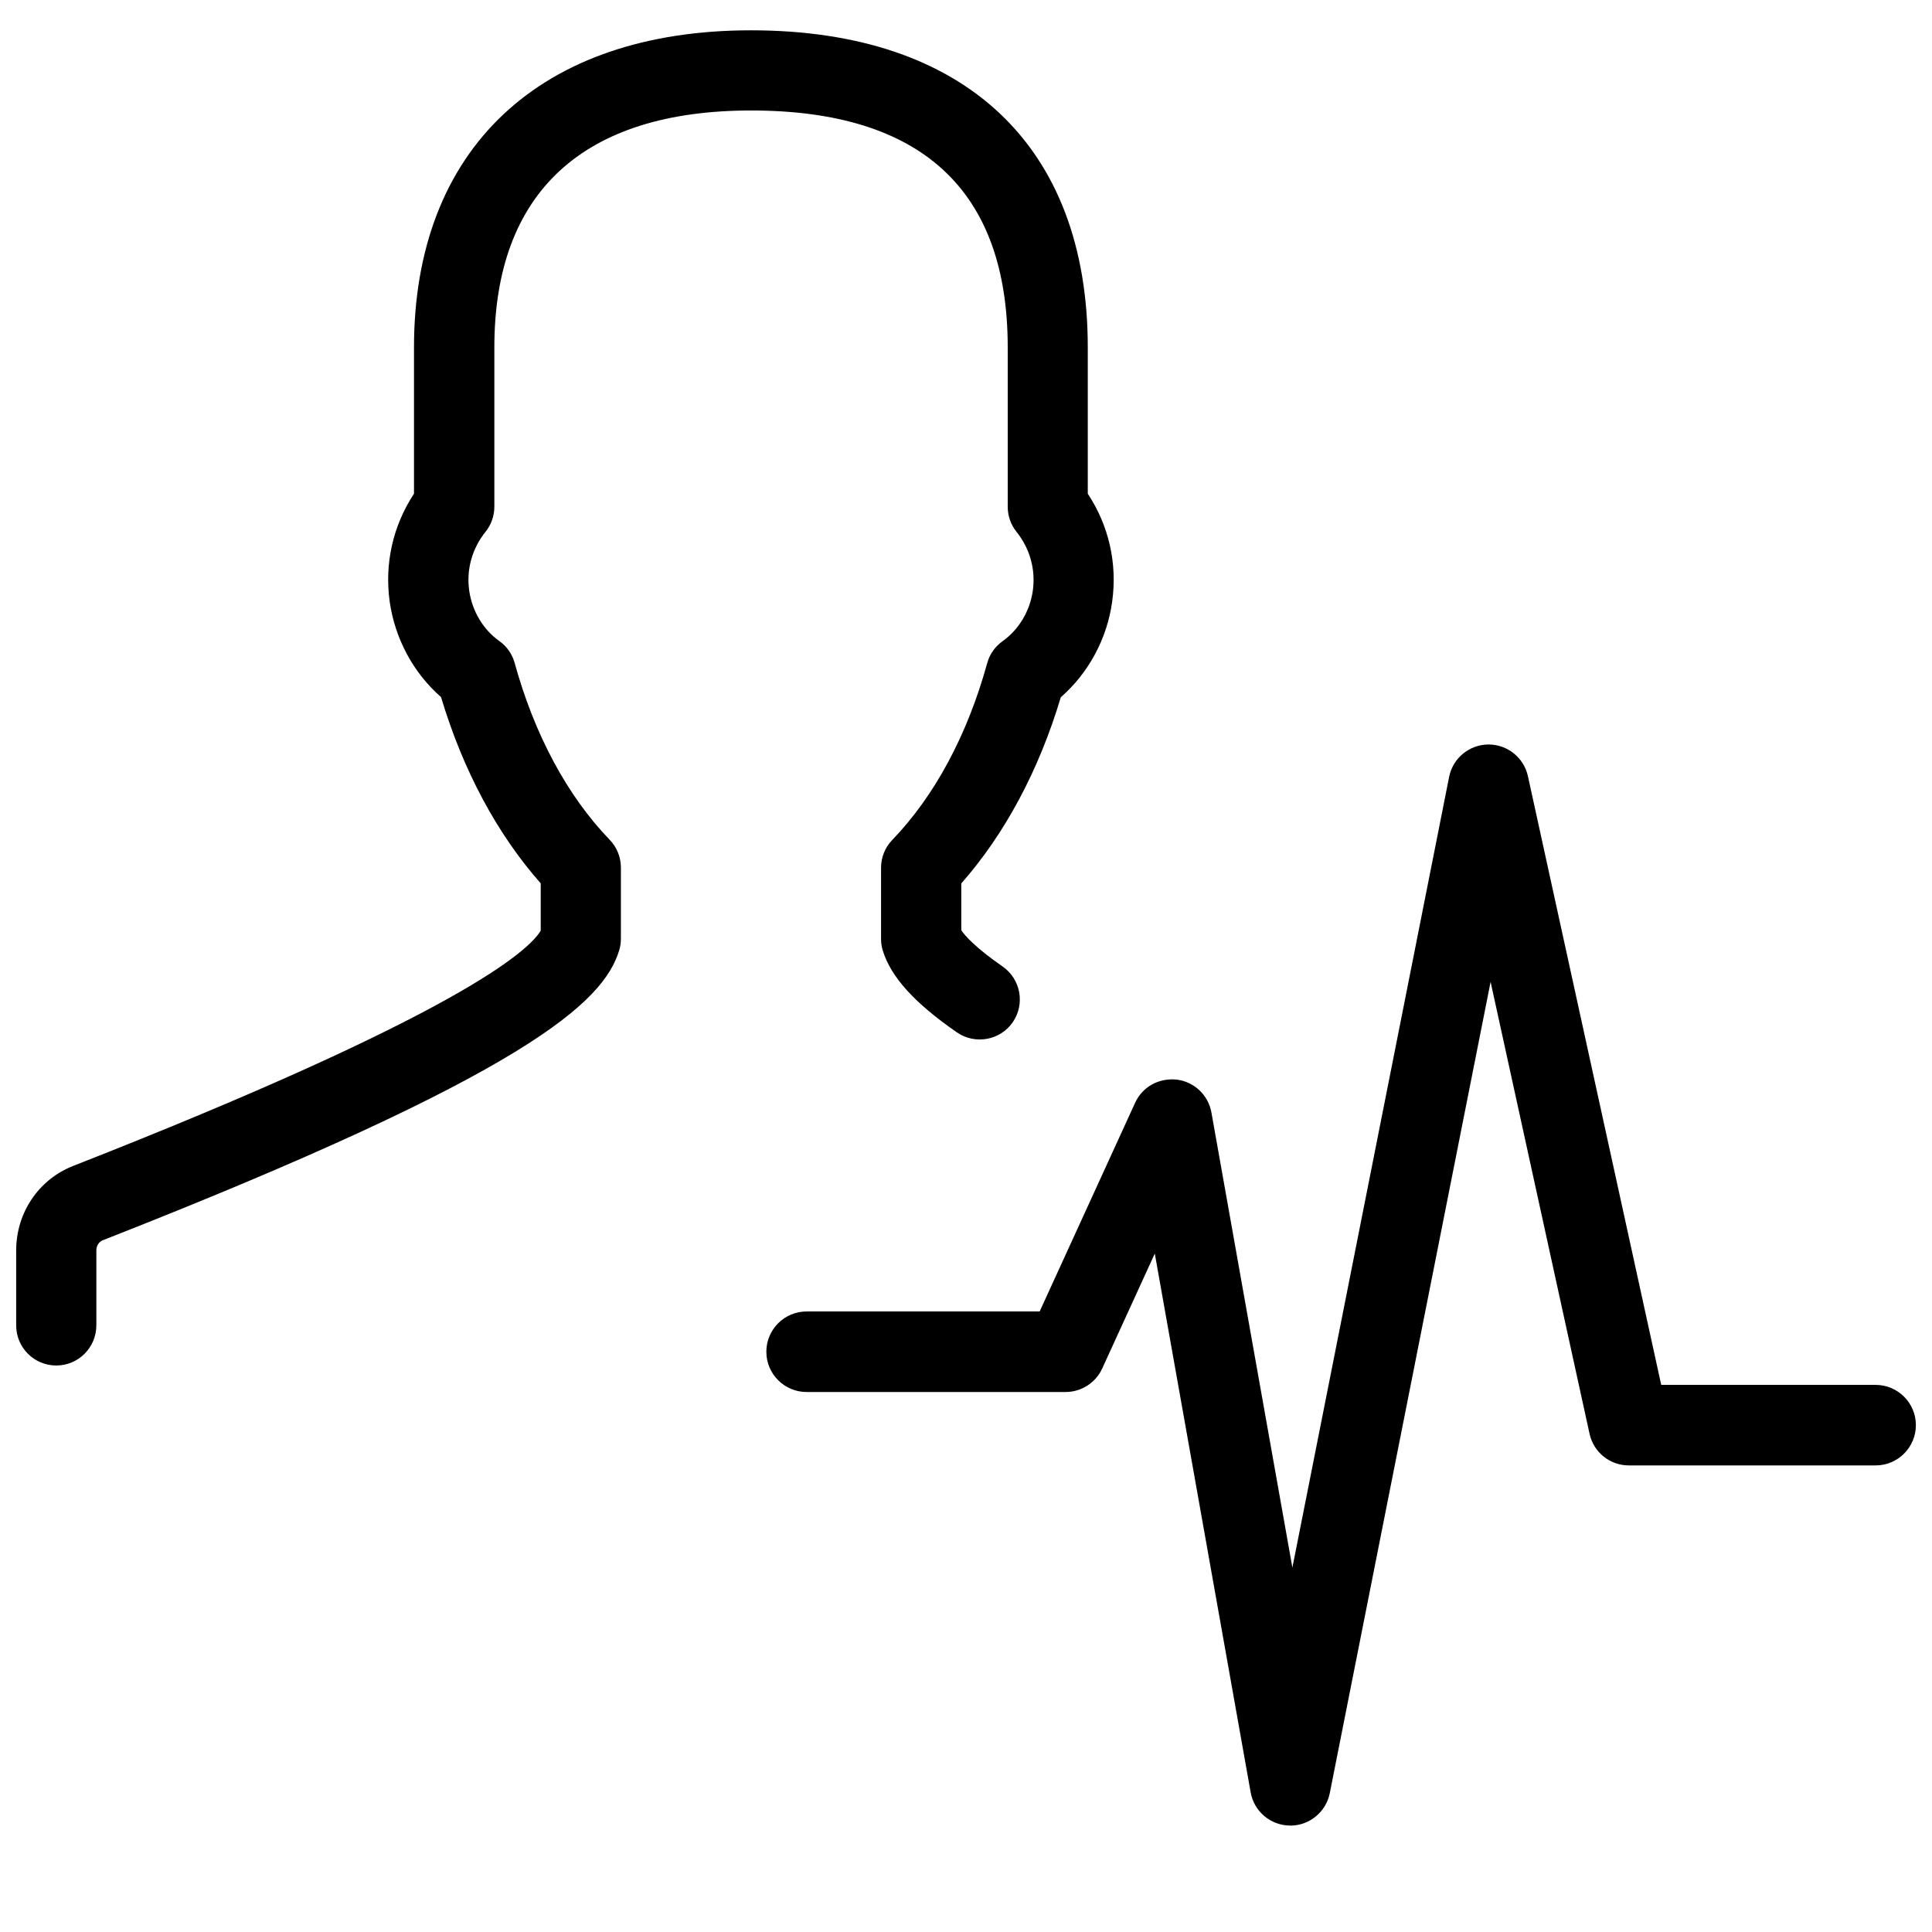 <!-- Generated by IcoMoon.io -->
<svg version="1.1" xmlns="http://www.w3.org/2000/svg" width="32" height="32" viewBox="0 0 32 32">
<title>user_activity</title>
<path d="M21.371 30.237c-0.003 0-0.004 0-0.007 0-0.32-0.003-0.593-0.235-0.649-0.549l-1.588-8.925-0.871 1.904c-0.109 0.237-0.347 0.389-0.607 0.389h-4.289c-0.368 0-0.667-0.299-0.667-0.667s0.299-0.667 0.667-0.667h3.86l1.581-3.456c0.121-0.265 0.393-0.416 0.692-0.384 0.289 0.037 0.521 0.257 0.572 0.545l1.341 7.537 2.596-13.096c0.061-0.309 0.331-0.533 0.647-0.537 0.003 0 0.004 0 0.007 0 0.312 0 0.584 0.219 0.651 0.524l2.208 10.083h3.551c0.368 0 0.667 0.299 0.667 0.667s-0.299 0.667-0.667 0.667h-4.087c-0.313 0-0.584-0.217-0.651-0.524l-1.639-7.485-2.664 13.439c-0.063 0.311-0.337 0.536-0.655 0.536z"></path>
<path d="M0.932 22.617c-0.367 0-0.664-0.297-0.664-0.664v-1.241c0-0.625 0.371-1.176 0.945-1.401 6.396-2.509 7.544-3.564 7.743-3.896v-0.784c-0.724-0.819-1.289-1.876-1.651-3.085-0.459-0.401-0.764-0.968-0.851-1.584-0.087-0.632 0.056-1.257 0.403-1.785v-2.423c0-3.288 2.087-5.252 5.581-5.252 3.545 0 5.579 1.915 5.579 5.252v2.423c0.349 0.529 0.492 1.155 0.404 1.788-0.085 0.617-0.392 1.183-0.851 1.584-0.361 1.208-0.927 2.265-1.648 3.083v0.776c0.059 0.087 0.227 0.283 0.684 0.6 0.301 0.209 0.376 0.623 0.168 0.924-0.208 0.3-0.623 0.375-0.924 0.168-0.703-0.487-1.093-0.917-1.228-1.355-0.020-0.063-0.029-0.128-0.029-0.195v-1.179c0-0.172 0.067-0.337 0.187-0.46 0.701-0.728 1.244-1.74 1.571-2.927 0.040-0.147 0.131-0.276 0.255-0.364 0.271-0.193 0.453-0.499 0.501-0.839 0.048-0.349-0.048-0.695-0.271-0.973-0.095-0.119-0.145-0.264-0.145-0.415v-2.64c0-2.603-1.429-3.923-4.251-3.923-2.781 0-4.252 1.356-4.252 3.923v2.639c0 0.151-0.051 0.297-0.145 0.415-0.224 0.279-0.32 0.623-0.272 0.972 0.048 0.34 0.229 0.647 0.501 0.84 0.124 0.088 0.213 0.217 0.253 0.364 0.327 1.185 0.871 2.199 1.572 2.925 0.12 0.124 0.187 0.289 0.187 0.461v1.179c0 0.067-0.009 0.132-0.029 0.195-0.263 0.853-1.48 2.025-8.556 4.801-0.061 0.024-0.103 0.091-0.103 0.165v1.241c0 0.369-0.297 0.667-0.664 0.667z"></path>
</svg>
